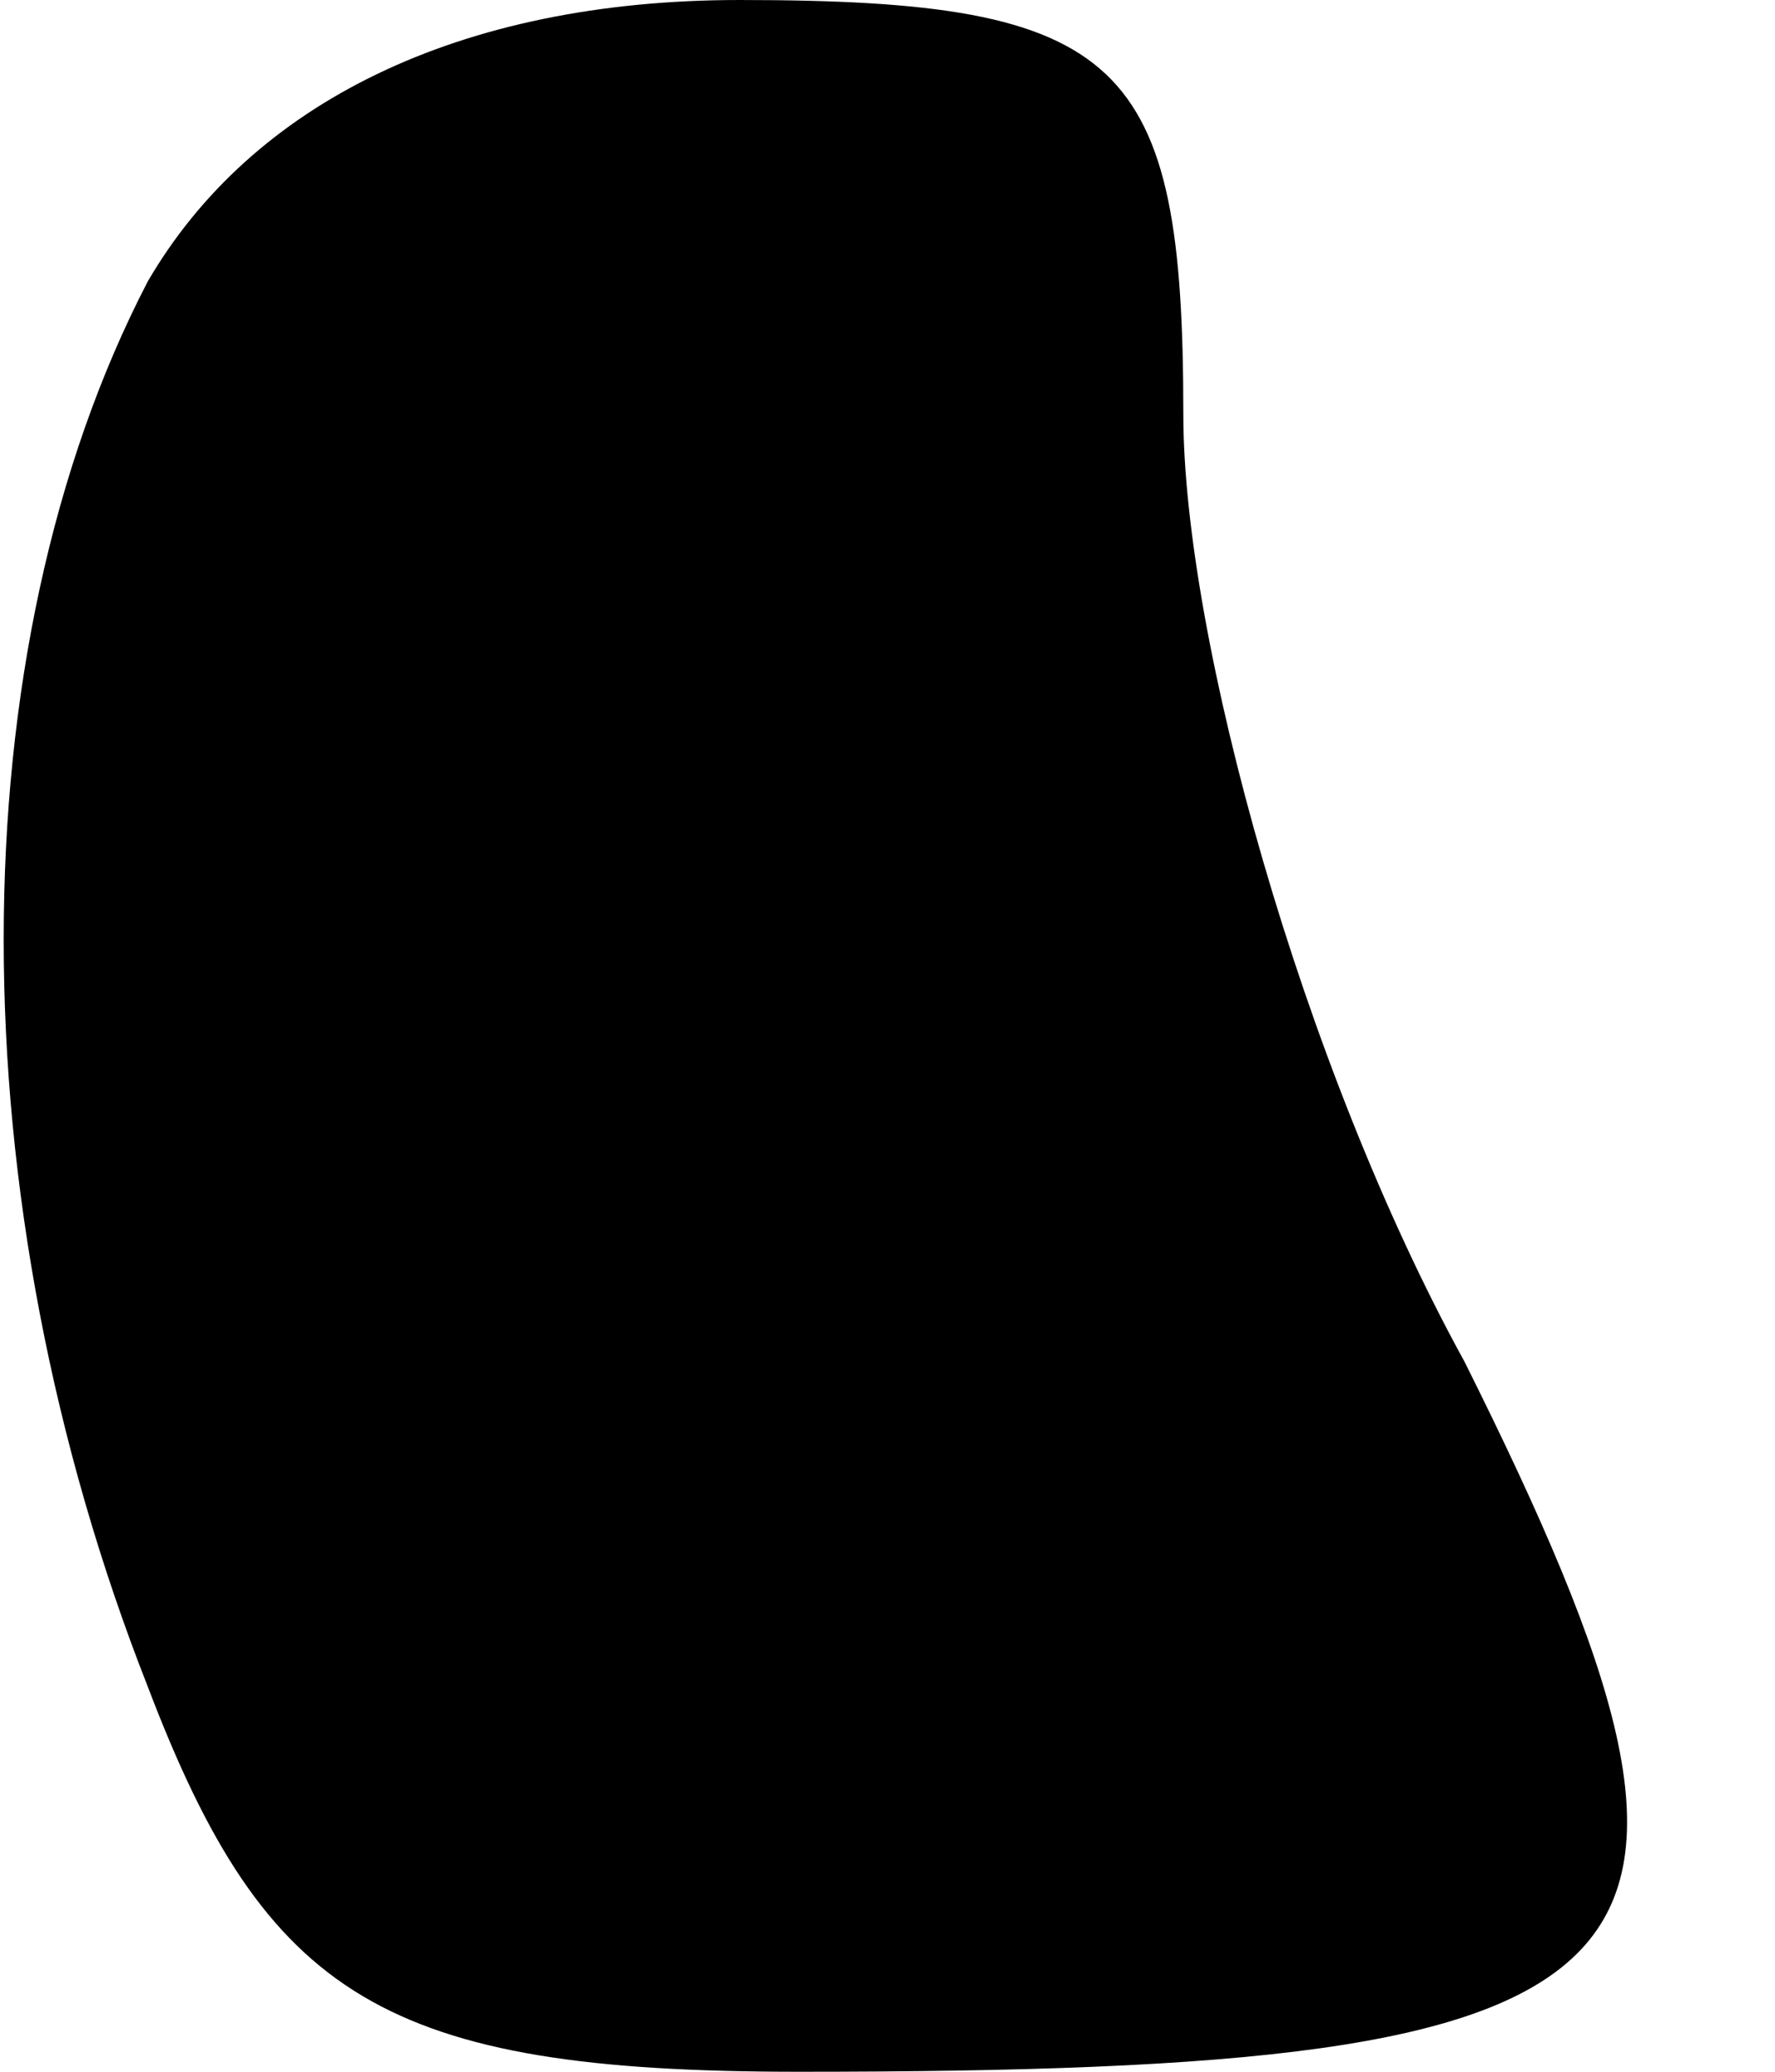<?xml version="1.0" standalone="no"?>
<!DOCTYPE svg PUBLIC "-//W3C//DTD SVG 20010904//EN"
 "http://www.w3.org/TR/2001/REC-SVG-20010904/DTD/svg10.dtd">
<svg version="1.0" xmlns="http://www.w3.org/2000/svg"
 width="12pt" height="14pt" viewBox="0 0 12 14"
 preserveAspectRatio="xMidYMid meet">
<g transform="translate(0,14) scale(0.1,-0.1)"
fill="#000000" stroke="none">
<path fill="#000000" stroke="none" d="M10 121 c-13 -25 -13 -62 0 -95 8 -21
16 -26 44 -26 60 0 66 6 45 48 -11 20 -19 49 -19 64 0 24 -4 28 -30 28 -19 0
-33 -7 -40 -19z"/>
</g>
</svg>
